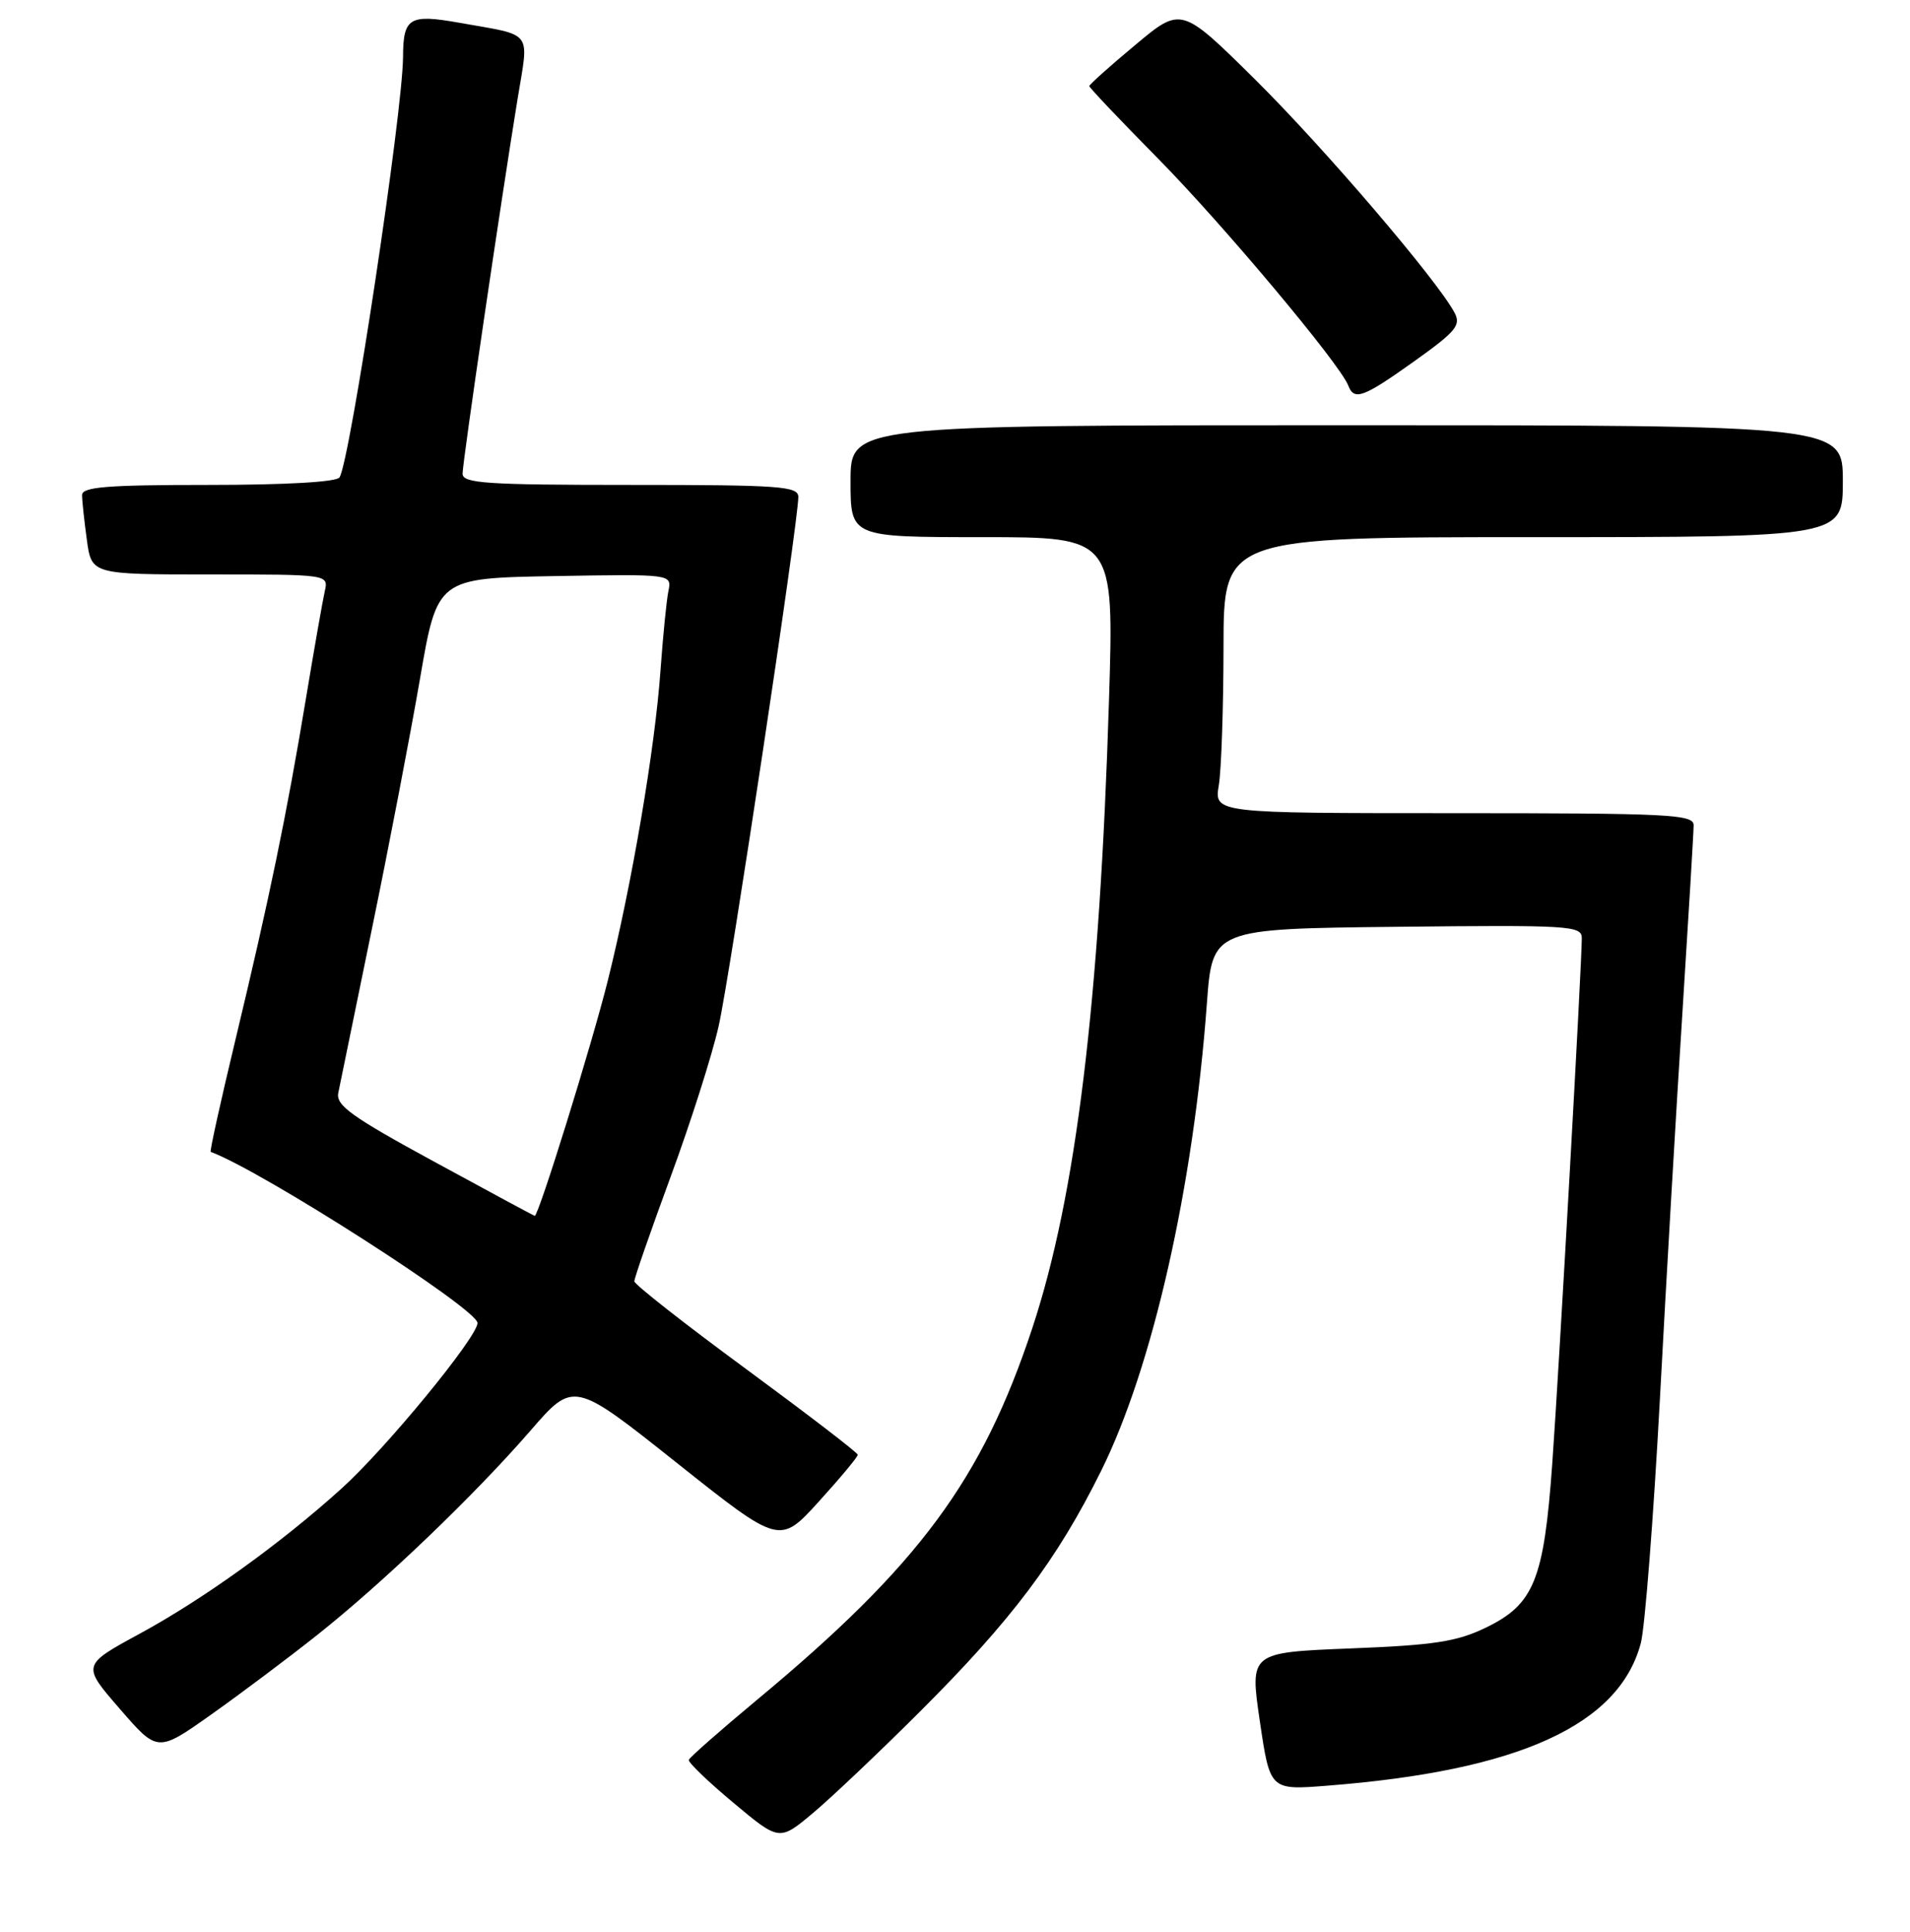 <?xml version="1.0" encoding="UTF-8" standalone="no"?>
<!DOCTYPE svg PUBLIC "-//W3C//DTD SVG 1.1//EN" "http://www.w3.org/Graphics/SVG/1.1/DTD/svg11.dtd" >
<svg xmlns="http://www.w3.org/2000/svg" xmlns:xlink="http://www.w3.org/1999/xlink" version="1.1" viewBox="0 0 256 259">
 <g >
 <path fill="currentColor"
d=" M 123.31 229.42 C 135.56 217.20 141.68 209.07 147.56 197.21 C 154.49 183.27 159.95 159.14 161.76 134.50 C 162.50 124.50 162.50 124.50 187.25 124.23 C 210.35 123.98 212.00 124.08 212.01 125.73 C 212.02 129.11 208.96 183.57 208.05 196.21 C 206.93 211.79 205.61 215.04 199.16 218.17 C 195.27 220.05 192.26 220.52 181.00 220.96 C 167.50 221.50 167.50 221.50 168.86 230.73 C 170.22 239.96 170.22 239.96 177.86 239.36 C 203.54 237.36 216.99 231.25 219.92 220.26 C 220.47 218.19 221.62 203.45 222.48 187.50 C 223.33 171.55 224.70 148.09 225.52 135.36 C 226.33 122.63 227.00 111.49 227.00 110.61 C 227.00 109.16 223.73 109.00 194.87 109.00 C 162.74 109.00 162.74 109.00 163.36 105.25 C 163.70 103.19 163.98 94.86 163.99 86.75 C 164.00 72.00 164.00 72.00 205.50 72.00 C 247.00 72.00 247.00 72.00 247.00 64.50 C 247.00 57.00 247.00 57.00 180.50 57.00 C 114.00 57.00 114.00 57.00 114.00 64.50 C 114.00 72.00 114.00 72.00 131.66 72.00 C 149.32 72.00 149.32 72.00 148.64 93.87 C 147.39 134.34 144.22 160.31 138.37 178.00 C 131.63 198.38 123.17 209.81 101.50 227.82 C 96.55 231.94 92.42 235.57 92.32 235.90 C 92.22 236.23 94.91 238.82 98.30 241.65 C 104.46 246.80 104.46 246.80 108.98 243.01 C 111.47 240.92 117.91 234.81 123.31 229.42 Z  M 42.50 219.17 C 51.39 212.12 63.59 200.42 71.07 191.80 C 76.88 185.09 76.88 185.09 90.69 196.07 C 104.50 207.05 104.50 207.05 109.75 201.27 C 112.63 198.10 114.98 195.28 114.97 195.00 C 114.96 194.72 108.21 189.55 99.99 183.50 C 91.76 177.45 85.02 172.16 85.02 171.75 C 85.01 171.34 87.20 165.04 89.88 157.75 C 92.57 150.46 95.47 141.35 96.33 137.50 C 97.85 130.74 107.00 69.92 107.00 66.62 C 107.00 65.17 104.59 65.00 84.50 65.00 C 65.19 65.00 62.00 64.79 62.00 63.50 C 62.00 61.92 67.10 27.20 69.37 13.27 C 70.90 3.91 71.61 4.84 61.56 3.05 C 54.86 1.86 54.04 2.36 54.02 7.63 C 53.98 15.03 46.94 61.68 45.51 63.99 C 45.13 64.61 38.29 65.00 27.94 65.00 C 14.32 65.00 11.00 65.27 11.00 66.36 C 11.00 67.11 11.29 69.81 11.64 72.36 C 12.27 77.00 12.27 77.00 28.15 77.00 C 44.04 77.00 44.04 77.00 43.53 79.25 C 43.25 80.49 42.10 87.03 40.98 93.78 C 38.42 109.23 36.08 120.53 31.55 139.40 C 29.58 147.60 28.09 154.35 28.24 154.40 C 35.05 156.90 64.00 175.46 64.00 177.34 C 64.00 179.21 51.73 194.16 45.76 199.54 C 37.61 206.91 27.25 214.35 18.74 218.98 C 10.97 223.20 10.97 223.20 16.05 229.05 C 21.12 234.91 21.12 234.91 28.31 229.82 C 32.26 227.02 38.65 222.23 42.50 219.17 Z  M 189.56 48.42 C 195.18 44.41 195.85 43.59 194.94 41.89 C 192.57 37.47 177.50 19.85 168.25 10.68 C 158.33 0.87 158.33 0.87 152.17 6.02 C 148.77 8.85 146.00 11.34 146.00 11.54 C 146.00 11.75 150.13 16.10 155.17 21.21 C 163.84 29.99 179.60 48.79 180.71 51.68 C 181.50 53.75 182.70 53.31 189.56 48.42 Z  M 58.22 155.73 C 47.14 149.70 45.00 148.17 45.34 146.50 C 45.56 145.40 47.59 135.50 49.85 124.50 C 52.12 113.50 55.01 98.42 56.29 91.00 C 58.61 77.50 58.61 77.50 74.33 77.22 C 90.05 76.95 90.05 76.95 89.59 79.22 C 89.33 80.48 88.86 85.25 88.53 89.82 C 87.79 100.33 84.69 118.54 81.45 131.50 C 79.31 140.06 72.17 163.04 71.67 162.98 C 71.58 162.97 65.52 159.71 58.22 155.73 Z "/>
</g>
</svg>